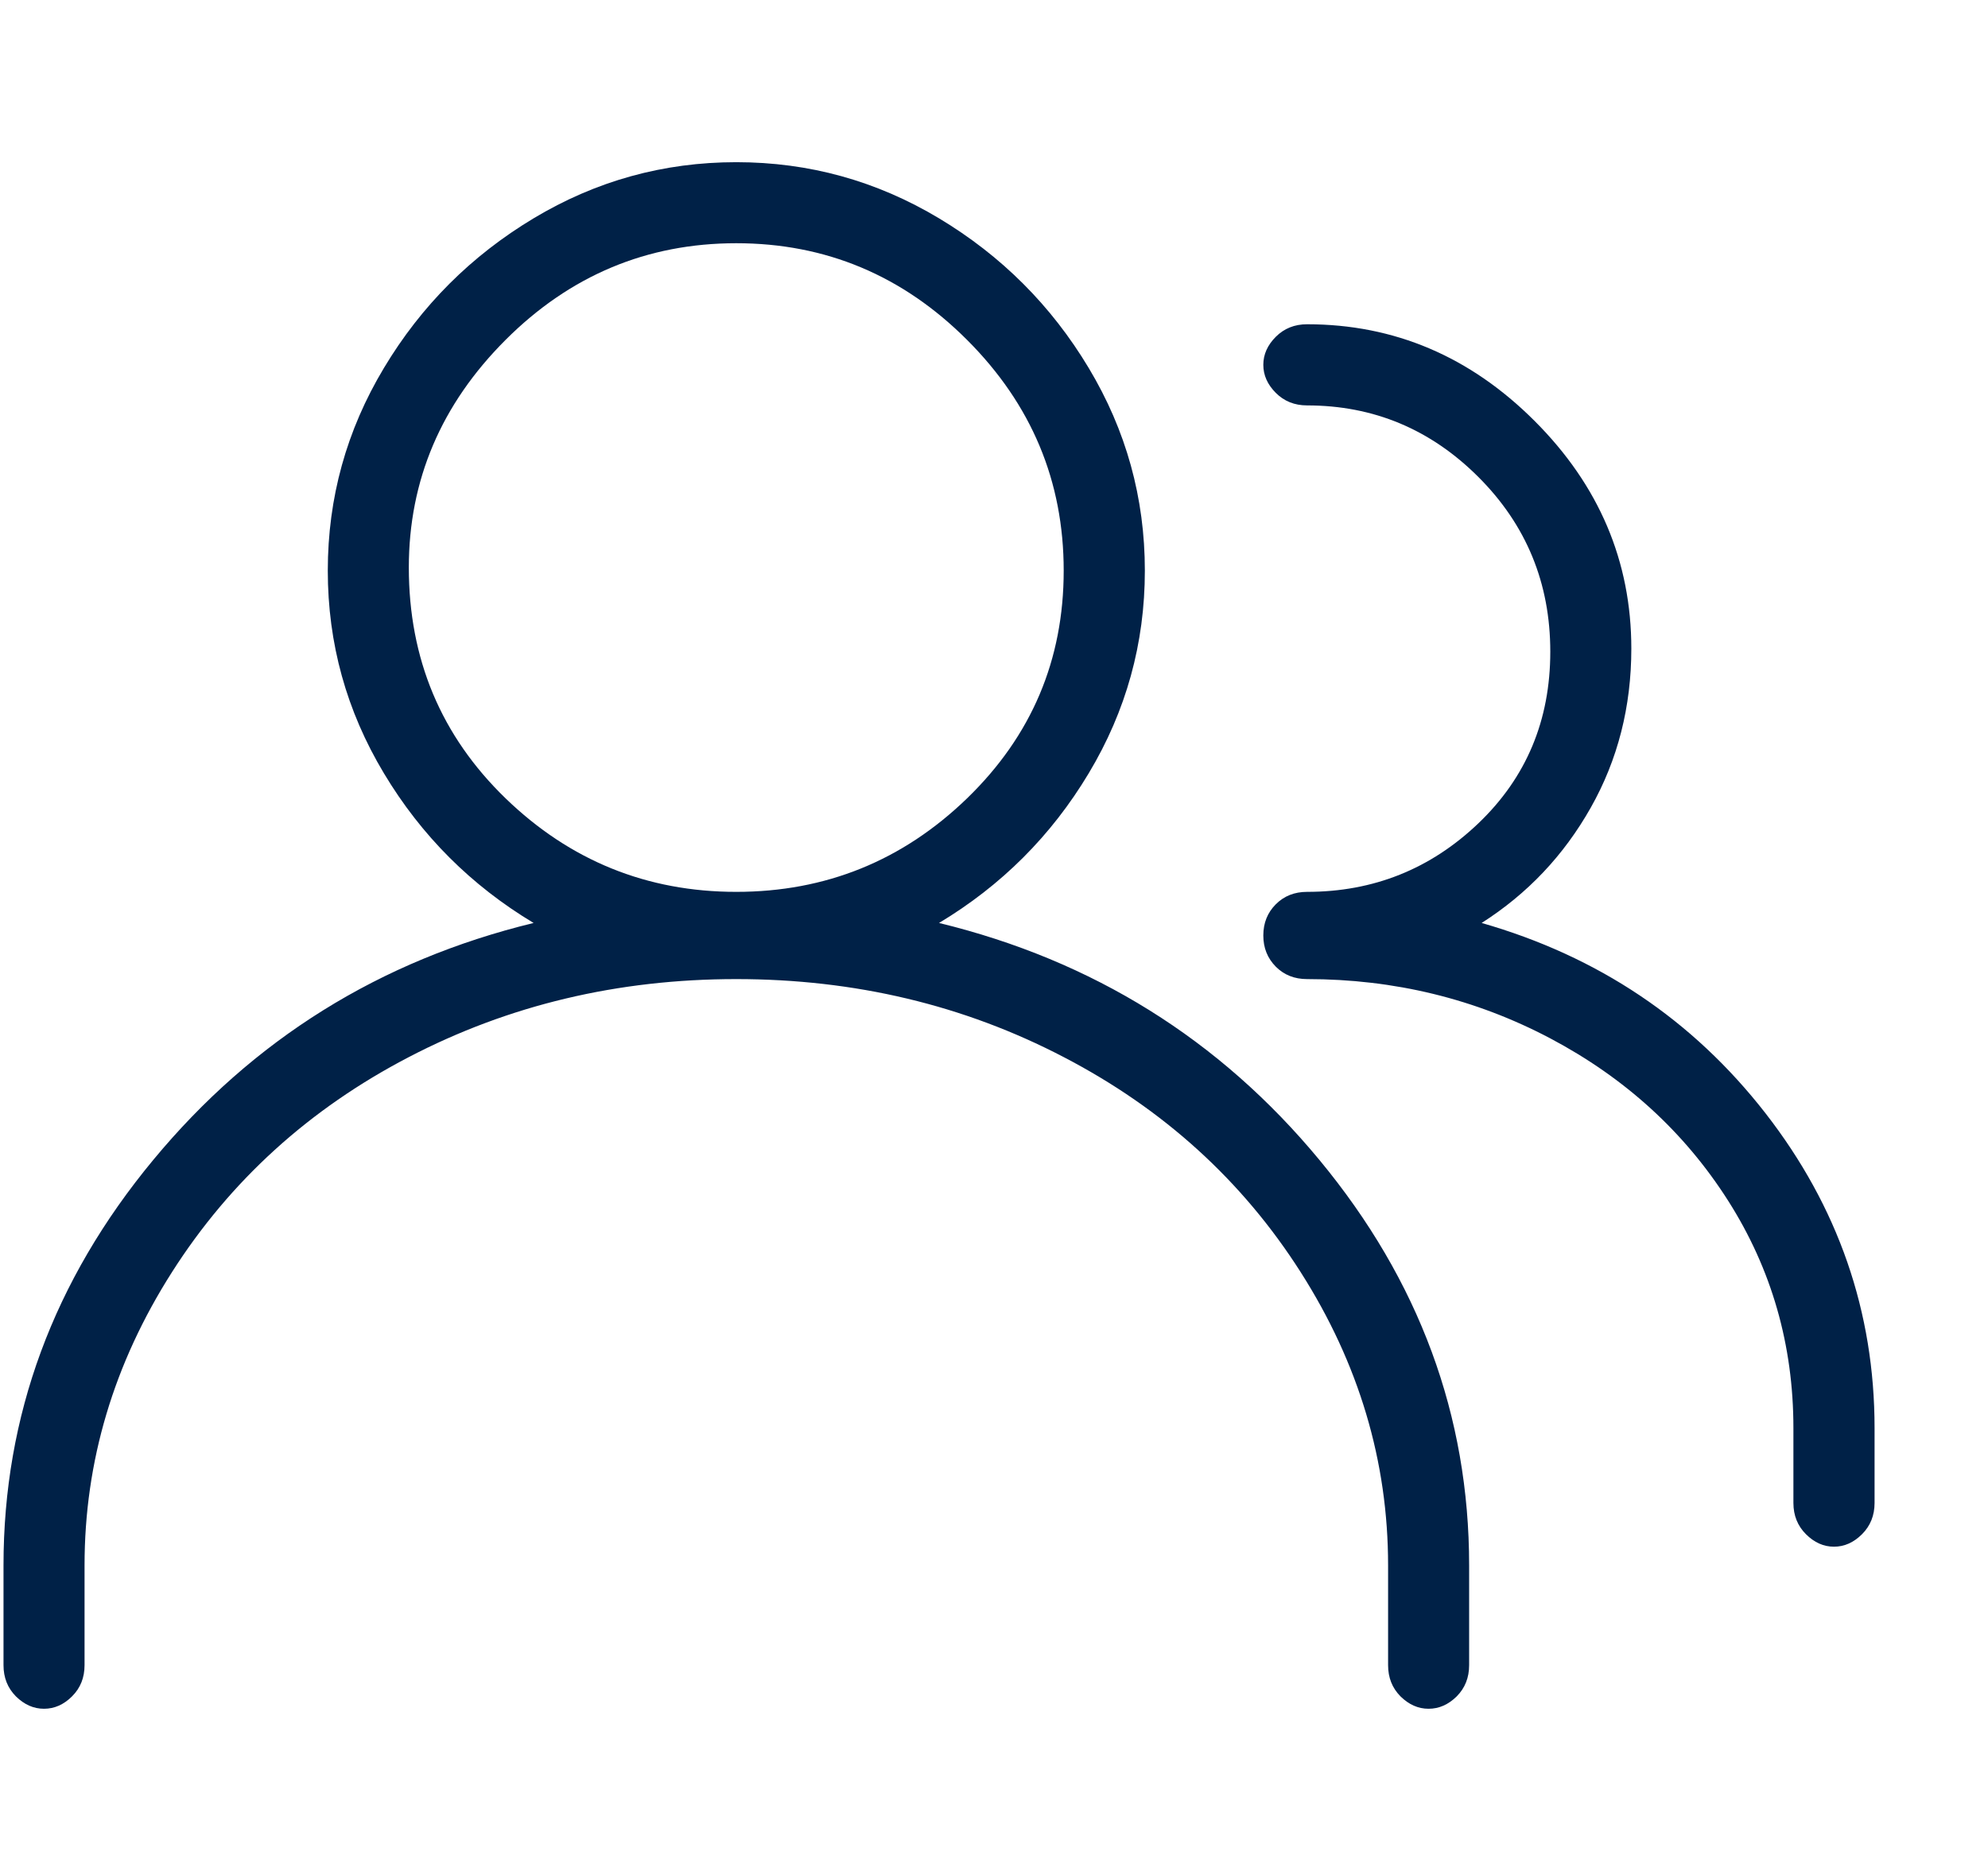 <svg width="17" height="16" viewBox="0 0 17 16" fill="none" xmlns="http://www.w3.org/2000/svg">
<g clip-path="url(#clip0_1_28272)">
<path d="M8.03 7.893C8.563 7.573 8.99 7.147 9.31 6.613C9.63 6.08 9.79 5.502 9.79 4.88C9.79 4.258 9.63 3.68 9.31 3.147C8.99 2.613 8.563 2.187 8.03 1.867C7.496 1.547 6.919 1.387 6.296 1.387C5.674 1.387 5.096 1.547 4.563 1.867C4.03 2.187 3.603 2.613 3.283 3.147C2.963 3.68 2.803 4.258 2.803 4.88C2.803 5.502 2.963 6.08 3.283 6.613C3.603 7.147 4.03 7.573 4.563 7.893C3.248 8.213 2.163 8.889 1.31 9.92C0.456 10.951 0.03 12.107 0.03 13.387V14.24C0.03 14.347 0.065 14.435 0.136 14.507C0.208 14.578 0.288 14.613 0.376 14.613C0.465 14.613 0.545 14.578 0.616 14.507C0.688 14.435 0.723 14.347 0.723 14.24V13.387C0.723 12.498 0.972 11.662 1.47 10.88C1.968 10.098 2.643 9.484 3.496 9.04C4.35 8.595 5.283 8.373 6.296 8.373C7.31 8.373 8.243 8.595 9.096 9.04C9.95 9.484 10.625 10.098 11.123 10.88C11.621 11.662 11.87 12.498 11.87 13.387V14.24C11.87 14.347 11.905 14.435 11.976 14.507C12.048 14.578 12.128 14.613 12.216 14.613C12.305 14.613 12.385 14.578 12.457 14.507C12.528 14.435 12.563 14.347 12.563 14.24V13.387C12.563 12.107 12.136 10.951 11.283 9.92C10.43 8.889 9.345 8.213 8.03 7.893ZM3.496 4.853C3.496 4.107 3.772 3.458 4.323 2.907C4.874 2.356 5.532 2.08 6.296 2.08C7.061 2.08 7.719 2.356 8.27 2.907C8.821 3.458 9.096 4.115 9.096 4.88C9.096 5.644 8.821 6.293 8.27 6.827C7.719 7.36 7.061 7.627 6.296 7.627C5.532 7.627 4.874 7.36 4.323 6.827C3.772 6.293 3.496 5.636 3.496 4.853ZM12.67 7.893C13.061 7.644 13.372 7.316 13.603 6.907C13.834 6.498 13.95 6.044 13.95 5.547C13.95 4.8 13.674 4.151 13.123 3.6C12.572 3.049 11.923 2.773 11.177 2.773C11.07 2.773 10.981 2.809 10.91 2.88C10.839 2.951 10.803 3.031 10.803 3.12C10.803 3.209 10.839 3.289 10.91 3.36C10.981 3.431 11.07 3.467 11.177 3.467C11.745 3.467 12.234 3.671 12.643 4.08C13.052 4.489 13.257 4.987 13.257 5.573C13.257 6.16 13.052 6.649 12.643 7.04C12.234 7.431 11.745 7.627 11.177 7.627C11.07 7.627 10.981 7.662 10.91 7.733C10.839 7.804 10.803 7.893 10.803 8C10.803 8.107 10.839 8.195 10.91 8.267C10.981 8.338 11.07 8.373 11.177 8.373C11.923 8.373 12.617 8.542 13.257 8.88C13.896 9.218 14.403 9.68 14.777 10.267C15.15 10.853 15.336 11.502 15.336 12.213V12.853C15.336 12.96 15.372 13.049 15.443 13.12C15.514 13.191 15.594 13.227 15.683 13.227C15.772 13.227 15.852 13.191 15.923 13.12C15.994 13.049 16.03 12.96 16.03 12.853V12.213C16.03 11.218 15.719 10.32 15.097 9.52C14.474 8.72 13.665 8.178 12.67 7.893Z" fill="#002147"/>
</g>
<defs>
<clipPath id="clip0_1_28272">
<rect width="16" height="16" fill="white" transform="matrix(1 0 0 -1 0.03 16)"/>
</clipPath>
</defs>
</svg>
